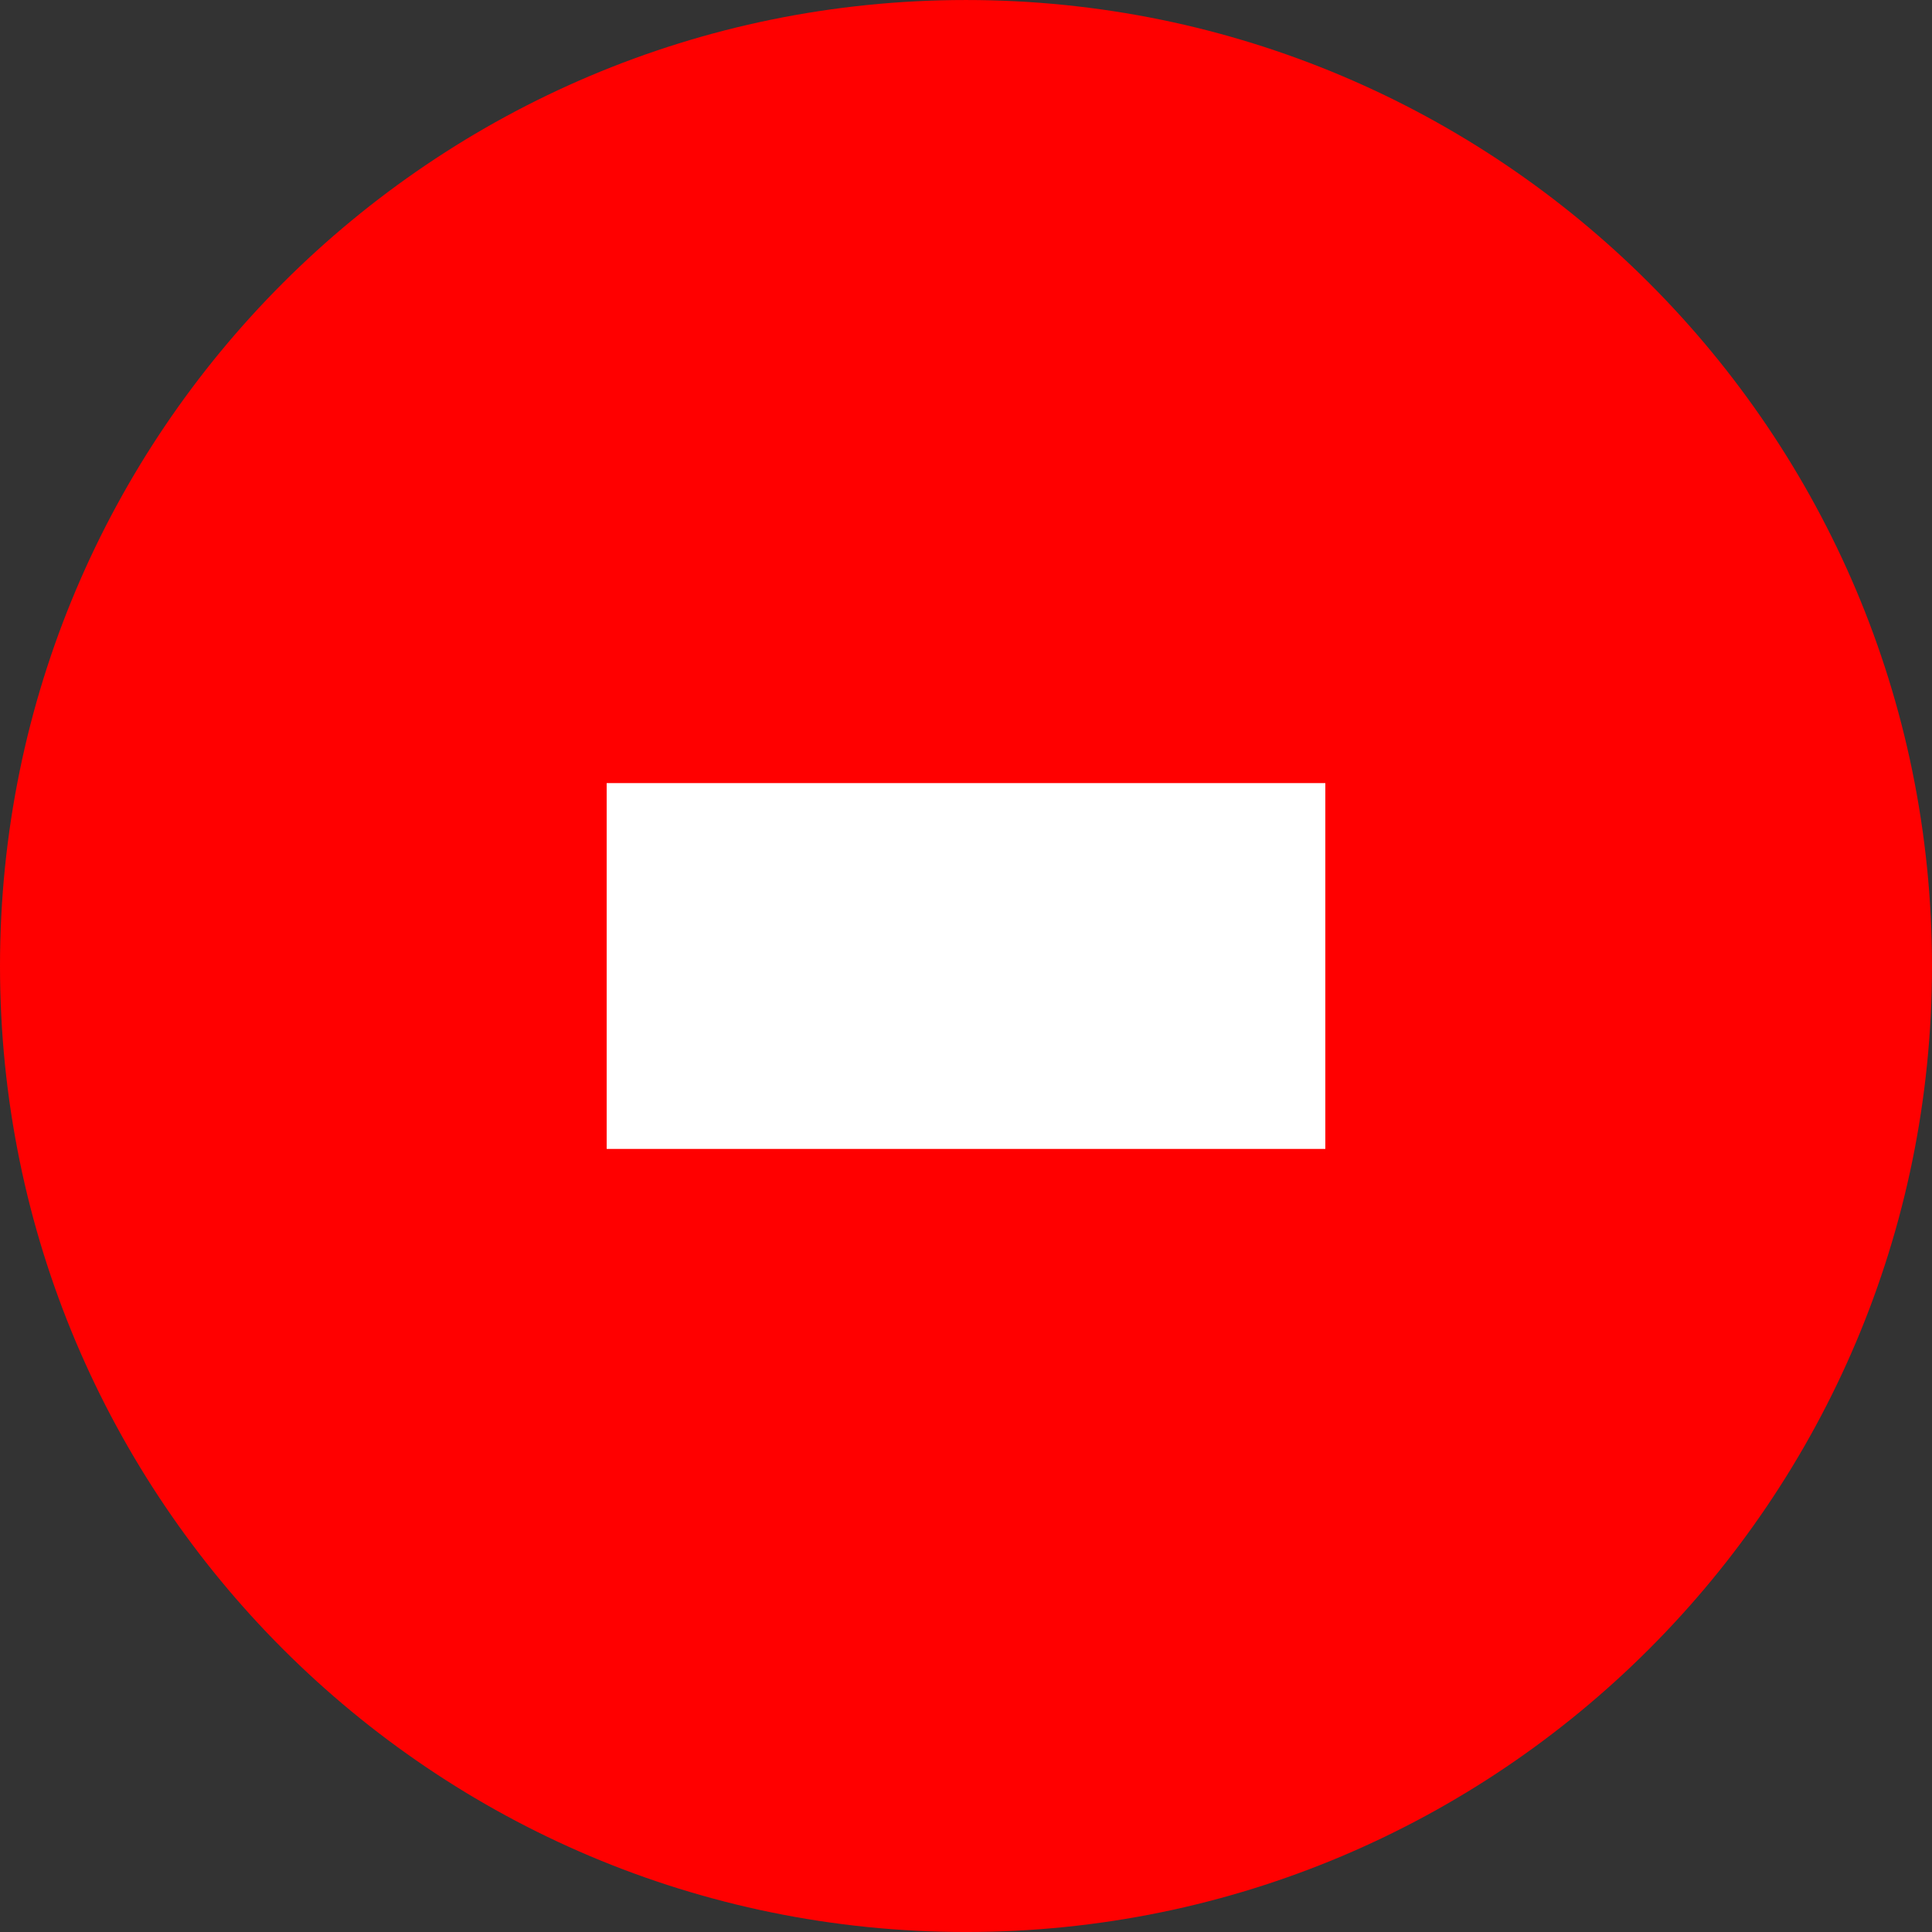 <?xml version="1.0" encoding="UTF-8" standalone="no"?>
<!-- Created with Inkscape (http://www.inkscape.org/) -->

<svg
   xmlns:dc="http://purl.org/dc/elements/1.1/"
   xmlns:cc="http://creativecommons.org/ns#"
   xmlns:rdf="http://www.w3.org/1999/02/22-rdf-syntax-ns#"
   xmlns:svg="http://www.w3.org/2000/svg"
   xmlns="http://www.w3.org/2000/svg"
   xmlns:sodipodi="http://sodipodi.sourceforge.net/DTD/sodipodi-0.dtd"
   xmlns:inkscape="http://www.inkscape.org/namespaces/inkscape"
   width="160.614"
   height="160.614"
   id="svg2"
   version="1.1"
   inkscape:version="0.48.2 r9819"
   sodipodi:docname="bad.svg">
  <rect width="100%" height="100%" fill="#333333" stroke="none"/>
  <defs
     id="defs4" />
  <sodipodi:namedview
     id="base"
     pagecolor="#ffffff"
     bordercolor="#666666"
     borderopacity="1.0"
     inkscape:pageopacity="0.0"
     inkscape:pageshadow="2"
     inkscape:zoom="0.98994949"
     inkscape:cx="218.42635"
     inkscape:cy="80.928898"
     inkscape:document-units="px"
     inkscape:current-layer="layer1"
     showgrid="false"
     inkscape:window-width="1366"
     inkscape:window-height="724"
     inkscape:window-x="0"
     inkscape:window-y="0"
     inkscape:window-maximized="0"
     fit-margin-top="0"
     fit-margin-left="0"
     fit-margin-right="0"
     fit-margin-bottom="0" />
  <g
     inkscape:label="Calque 1"
     inkscape:groupmode="layer"
     id="layer1"
     transform="translate(-237.386,-7.864)">
    <path
       d="m 169.706,88.172 c 0,44.352 -35.955,80.307 -80.307,80.307 -44.352,0 -80.307,-35.955 -80.307,-80.307 0,-44.352 35.955,-80.307 80.307,-80.307 44.352,0 80.307,35.955 80.307,80.307 z"
       sodipodi:ry="80.307129"
       sodipodi:rx="80.307129"
       sodipodi:cy="88.171577"
       sodipodi:cx="89.398499"
       id="path3759"
       style="fill:#ff0000;fill-opacity:1;fill-rule:nonzero;stroke:none"
       sodipodi:type="arc"
       transform="translate(228.294,0)" />
    <g
       style="font-size:221.65px;font-style:normal;font-weight:normal;line-height:125%;letter-spacing:0px;word-spacing:0px;fill:#ffffff;fill-opacity:1;stroke:none;font-family:Sans"
       id="text3761">
      <path
         d="m 287.822,103.378 0,-30.412 59.742,0 0,30.412 -59.742,0"
         style="font-variant:normal;font-weight:bold;font-stretch:normal;fill:#ffffff;font-family:Arial;-inkscape-font-specification:Arial Bold"
         id="path3804" />
    </g>
  </g>
</svg>
